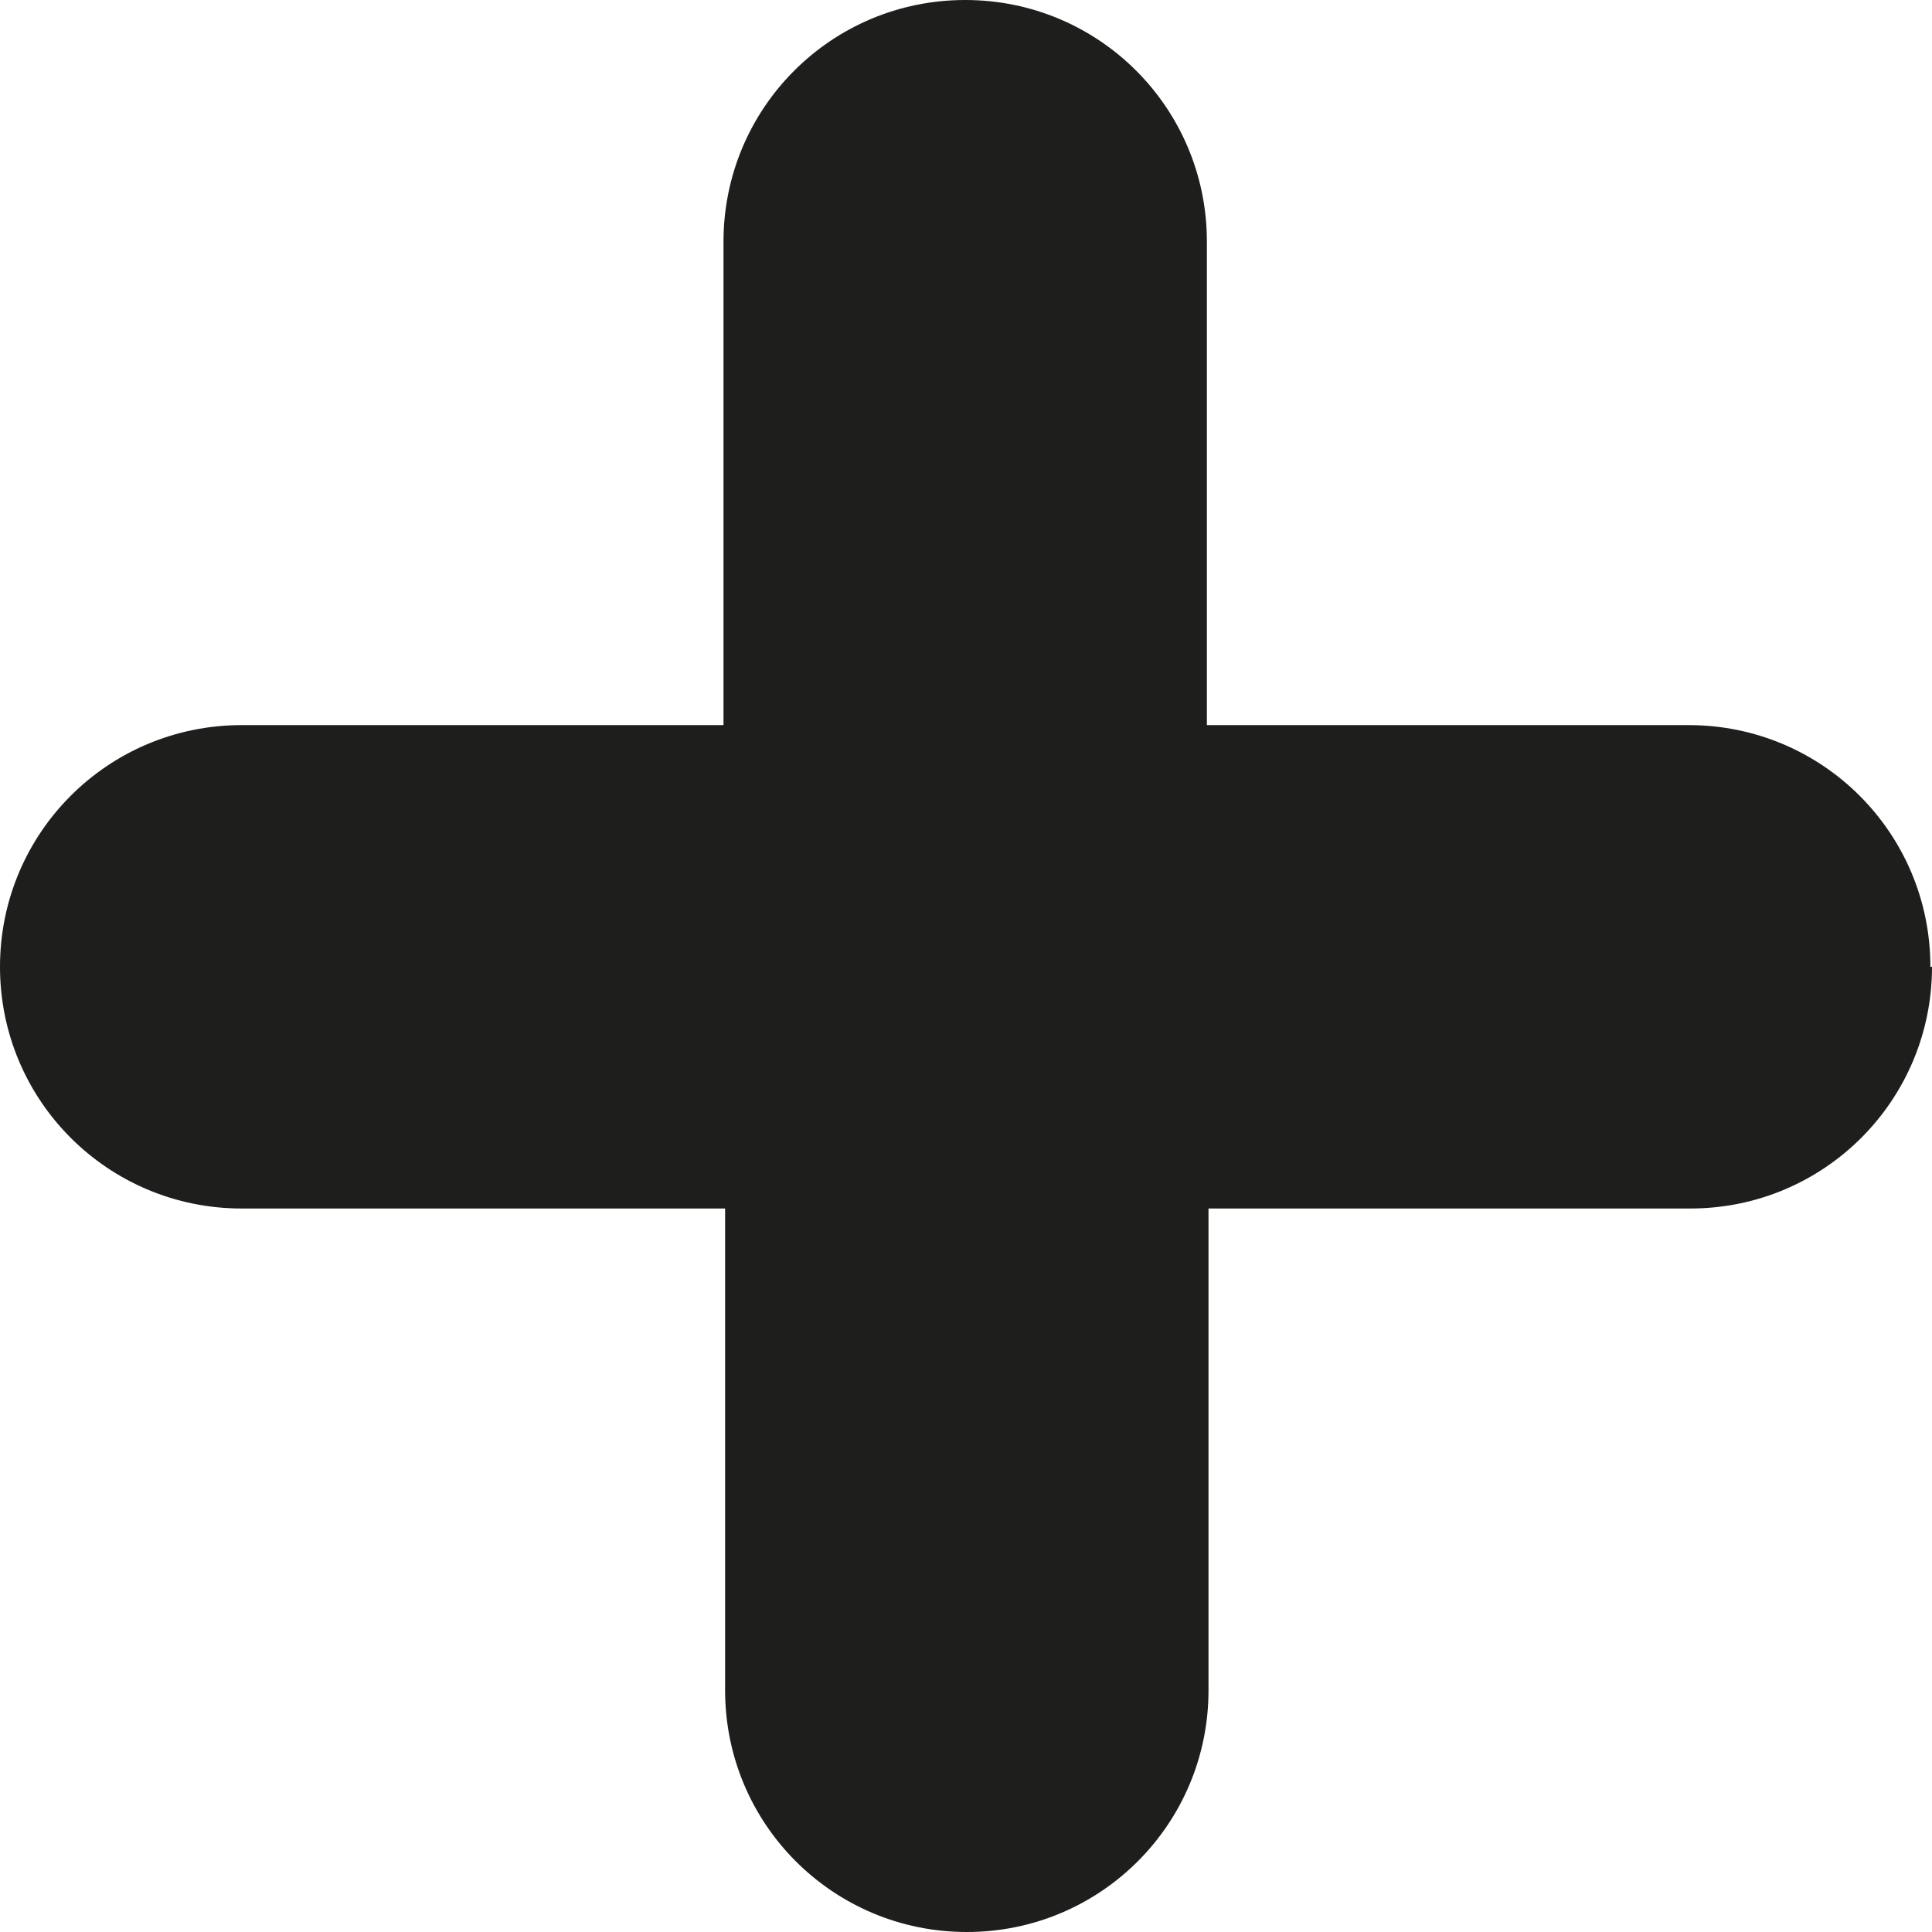 <?xml version="1.0" encoding="UTF-8"?><svg id="Ebene_2" xmlns="http://www.w3.org/2000/svg" viewBox="0 0 11.99 11.99"><defs><style>.cls-1{fill:#1e1e1c;}</style></defs><g id="_x33_219"><path class="cls-1" d="M11.99,6c0,.83-.67,1.5-1.5,1.5h-2.99v2.99c0,.83-.67,1.5-1.5,1.5s-1.5-.67-1.5-1.5v-2.99H1.5c-.83,0-1.5-.67-1.5-1.5s.67-1.5,1.5-1.5h2.99V1.5c0-.83.67-1.5,1.5-1.5s1.5.67,1.5,1.5v3h2.99c.83,0,1.5.67,1.5,1.5Z"/></g></svg>